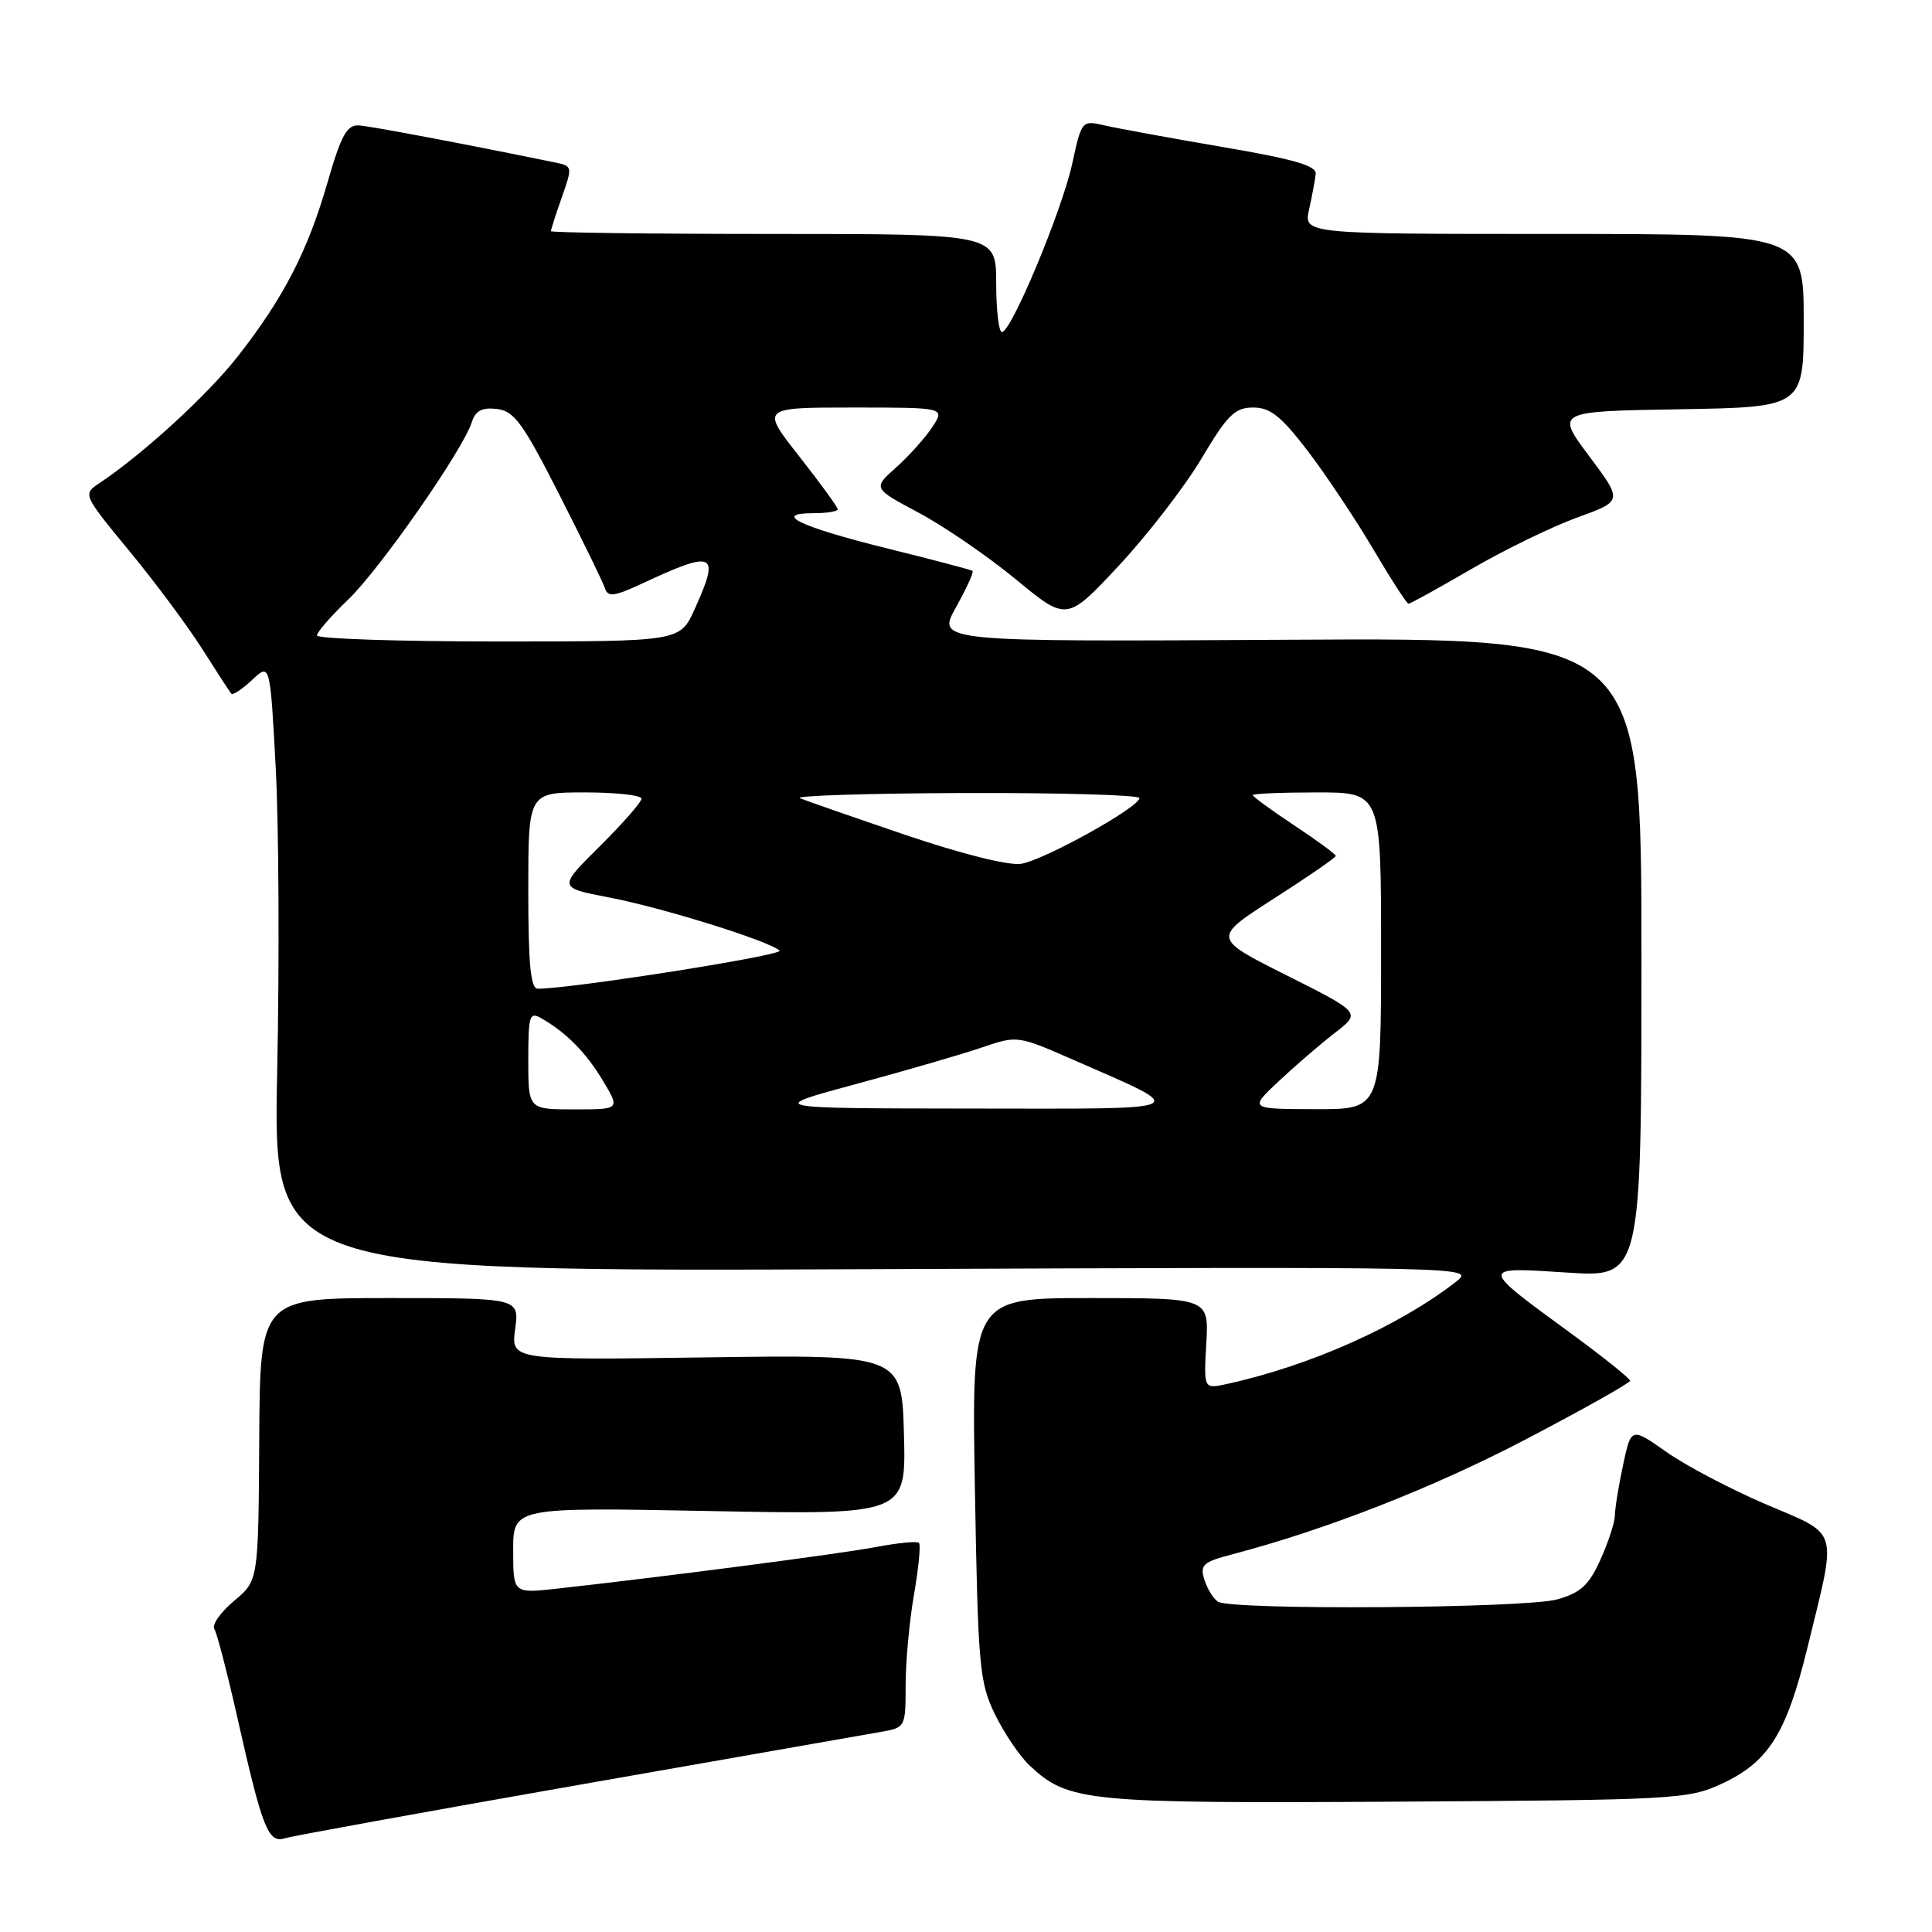 <?xml version="1.0" encoding="UTF-8" standalone="no"?>
<!DOCTYPE svg PUBLIC "-//W3C//DTD SVG 1.1//EN" "http://www.w3.org/Graphics/SVG/1.1/DTD/svg11.dtd" >
<svg xmlns="http://www.w3.org/2000/svg" xmlns:xlink="http://www.w3.org/1999/xlink" version="1.1" viewBox="0 0 256 256">
 <g >
 <path fill="currentColor"
d=" M 76.50 236.54 C 96.85 232.97 114.96 229.80 116.75 229.48 C 119.96 228.92 120.00 228.85 120.00 223.29 C 120.00 220.19 120.50 214.79 121.11 211.28 C 121.72 207.76 122.02 204.69 121.77 204.44 C 121.53 204.19 118.95 204.44 116.06 204.99 C 111.27 205.90 88.09 208.92 73.75 210.51 C 68.00 211.14 68.00 211.14 68.00 205.43 C 68.00 199.72 68.00 199.72 94.03 200.22 C 120.06 200.72 120.06 200.72 119.78 190.11 C 119.50 179.50 119.50 179.50 93.60 179.86 C 67.71 180.23 67.71 180.23 68.26 176.11 C 68.81 172.00 68.81 172.00 51.63 172.00 C 34.46 172.00 34.46 172.00 34.35 190.72 C 34.24 209.44 34.24 209.44 31.01 212.13 C 29.23 213.62 28.06 215.29 28.40 215.84 C 28.75 216.40 30.15 221.80 31.51 227.85 C 34.77 242.31 35.55 244.28 37.75 243.58 C 38.71 243.28 56.15 240.11 76.50 236.54 Z  M 228.09 236.38 C 234.34 233.49 236.71 229.73 239.51 218.26 C 243.44 202.18 243.83 203.54 234.00 199.33 C 229.32 197.33 223.39 194.21 220.82 192.40 C 216.14 189.11 216.14 189.11 215.07 194.10 C 214.48 196.85 213.99 199.86 213.98 200.80 C 213.97 201.73 213.10 204.38 212.06 206.68 C 210.52 210.07 209.43 211.06 206.33 211.93 C 202.04 213.12 163.13 213.38 161.38 212.23 C 160.77 211.83 159.96 210.51 159.58 209.30 C 158.98 207.37 159.41 206.97 163.20 205.98 C 175.69 202.70 189.89 197.15 202.20 190.71 C 209.78 186.74 215.98 183.26 215.99 182.96 C 216.00 182.66 212.40 179.78 208.01 176.57 C 196.01 167.80 196.02 167.86 207.62 168.62 C 217.50 169.27 217.50 169.27 217.50 126.88 C 217.50 84.50 217.50 84.50 170.81 84.77 C 124.12 85.04 124.12 85.04 126.67 80.47 C 128.08 77.95 129.07 75.78 128.86 75.64 C 128.66 75.50 123.56 74.15 117.52 72.66 C 105.97 69.79 102.23 68.00 107.80 68.00 C 109.56 68.00 111.00 67.77 111.00 67.48 C 111.00 67.19 108.71 64.04 105.91 60.48 C 100.82 54.00 100.82 54.00 113.02 54.00 C 125.23 54.00 125.23 54.00 123.54 56.58 C 122.61 58.00 120.45 60.41 118.75 61.93 C 115.65 64.70 115.65 64.70 121.75 67.95 C 125.11 69.74 130.89 73.71 134.61 76.77 C 141.36 82.34 141.36 82.34 148.28 74.92 C 152.08 70.84 157.00 64.46 159.21 60.75 C 162.66 54.95 163.63 54.00 166.06 54.00 C 168.32 54.00 169.75 55.14 173.28 59.75 C 175.69 62.91 179.59 68.76 181.95 72.75 C 184.30 76.74 186.41 80.00 186.64 80.00 C 186.86 80.00 190.62 77.93 194.98 75.39 C 199.35 72.85 205.64 69.79 208.97 68.58 C 215.03 66.39 215.03 66.39 210.58 60.45 C 206.13 54.50 206.13 54.50 222.57 54.23 C 239.00 53.95 239.00 53.95 239.00 42.48 C 239.00 31.00 239.00 31.00 205.88 31.00 C 172.75 31.00 172.75 31.00 173.46 27.75 C 173.86 25.96 174.25 23.85 174.34 23.05 C 174.46 21.96 171.47 21.09 162.00 19.48 C 155.12 18.30 148.11 17.02 146.42 16.63 C 143.34 15.92 143.33 15.93 142.07 21.71 C 140.69 27.98 134.00 44.00 132.76 44.00 C 132.34 44.00 132.00 41.08 132.00 37.50 C 132.00 31.00 132.00 31.00 102.50 31.00 C 86.28 31.00 73.00 30.83 73.00 30.63 C 73.00 30.42 73.65 28.40 74.45 26.13 C 75.86 22.14 75.84 22.00 73.70 21.56 C 61.43 19.04 49.13 16.72 47.56 16.62 C 45.96 16.52 45.21 17.90 43.38 24.23 C 40.77 33.29 37.53 39.55 31.47 47.27 C 27.49 52.34 18.96 60.16 13.20 64.00 C 10.96 65.50 10.96 65.50 17.13 73.00 C 20.53 77.12 24.88 82.97 26.80 86.00 C 28.72 89.03 30.45 91.69 30.65 91.92 C 30.85 92.15 32.08 91.33 33.40 90.10 C 35.79 87.85 35.79 87.85 36.53 101.68 C 36.95 109.28 37.03 127.42 36.73 142.00 C 36.18 168.50 36.18 168.50 115.82 168.17 C 194.86 167.84 195.45 167.86 192.99 169.79 C 185.42 175.70 173.63 180.97 162.50 183.40 C 159.50 184.05 159.50 184.05 159.84 178.03 C 160.18 172.00 160.18 172.00 144.46 172.00 C 128.74 172.00 128.74 172.00 129.18 197.29 C 129.59 220.80 129.77 222.89 131.82 227.12 C 133.03 229.62 135.10 232.68 136.41 233.92 C 141.56 238.75 143.78 238.97 185.00 238.73 C 221.88 238.51 223.69 238.41 228.09 236.38 Z  M 70.00 140.46 C 70.00 134.52 70.16 134.02 71.75 134.94 C 75.07 136.84 77.69 139.51 79.92 143.25 C 82.16 147.00 82.16 147.00 76.08 147.00 C 70.00 147.00 70.00 147.00 70.00 140.46 Z  M 113.50 143.62 C 120.10 141.84 127.59 139.66 130.15 138.78 C 134.78 137.20 134.86 137.21 142.15 140.40 C 157.94 147.32 158.78 146.92 128.50 146.89 C 101.50 146.86 101.50 146.86 113.50 143.62 Z  M 169.50 143.21 C 171.70 141.15 175.04 138.28 176.92 136.83 C 180.33 134.19 180.33 134.19 170.49 129.24 C 160.64 124.30 160.64 124.30 168.82 119.05 C 173.32 116.17 177.00 113.63 177.00 113.41 C 177.00 113.20 174.53 111.38 171.50 109.37 C 168.47 107.36 166.00 105.56 166.00 105.36 C 166.00 105.16 169.82 105.00 174.50 105.00 C 183.00 105.00 183.00 105.00 183.00 126.00 C 183.00 147.00 183.00 147.00 174.25 146.97 C 165.50 146.95 165.50 146.95 169.50 143.21 Z  M 70.00 118.00 C 70.00 105.00 70.00 105.00 77.50 105.00 C 81.62 105.00 85.00 105.37 85.00 105.83 C 85.00 106.28 82.51 109.12 79.47 112.14 C 73.94 117.62 73.94 117.62 80.72 118.92 C 87.78 120.27 101.91 124.68 103.30 125.96 C 103.95 126.57 75.56 131.03 71.25 131.01 C 70.31 131.00 70.00 127.73 70.00 118.00 Z  M 120.00 110.64 C 113.12 108.30 106.83 106.11 106.00 105.77 C 105.17 105.44 114.96 105.12 127.75 105.08 C 140.54 105.04 150.99 105.34 150.98 105.75 C 150.95 106.98 138.30 114.00 135.29 114.46 C 133.64 114.71 127.40 113.15 120.00 110.64 Z  M 42.00 84.20 C 42.00 83.76 43.86 81.63 46.13 79.45 C 50.34 75.42 61.35 59.62 62.52 55.93 C 63.00 54.42 63.87 53.96 65.84 54.19 C 68.13 54.46 69.28 56.04 74.09 65.50 C 77.17 71.55 79.90 77.15 80.16 77.95 C 80.55 79.15 81.36 79.05 85.07 77.33 C 94.73 72.82 95.46 73.18 92.03 80.75 C 90.10 85.00 90.10 85.00 66.05 85.00 C 52.82 85.00 42.00 84.64 42.00 84.20 Z "/>
</g>
</svg>